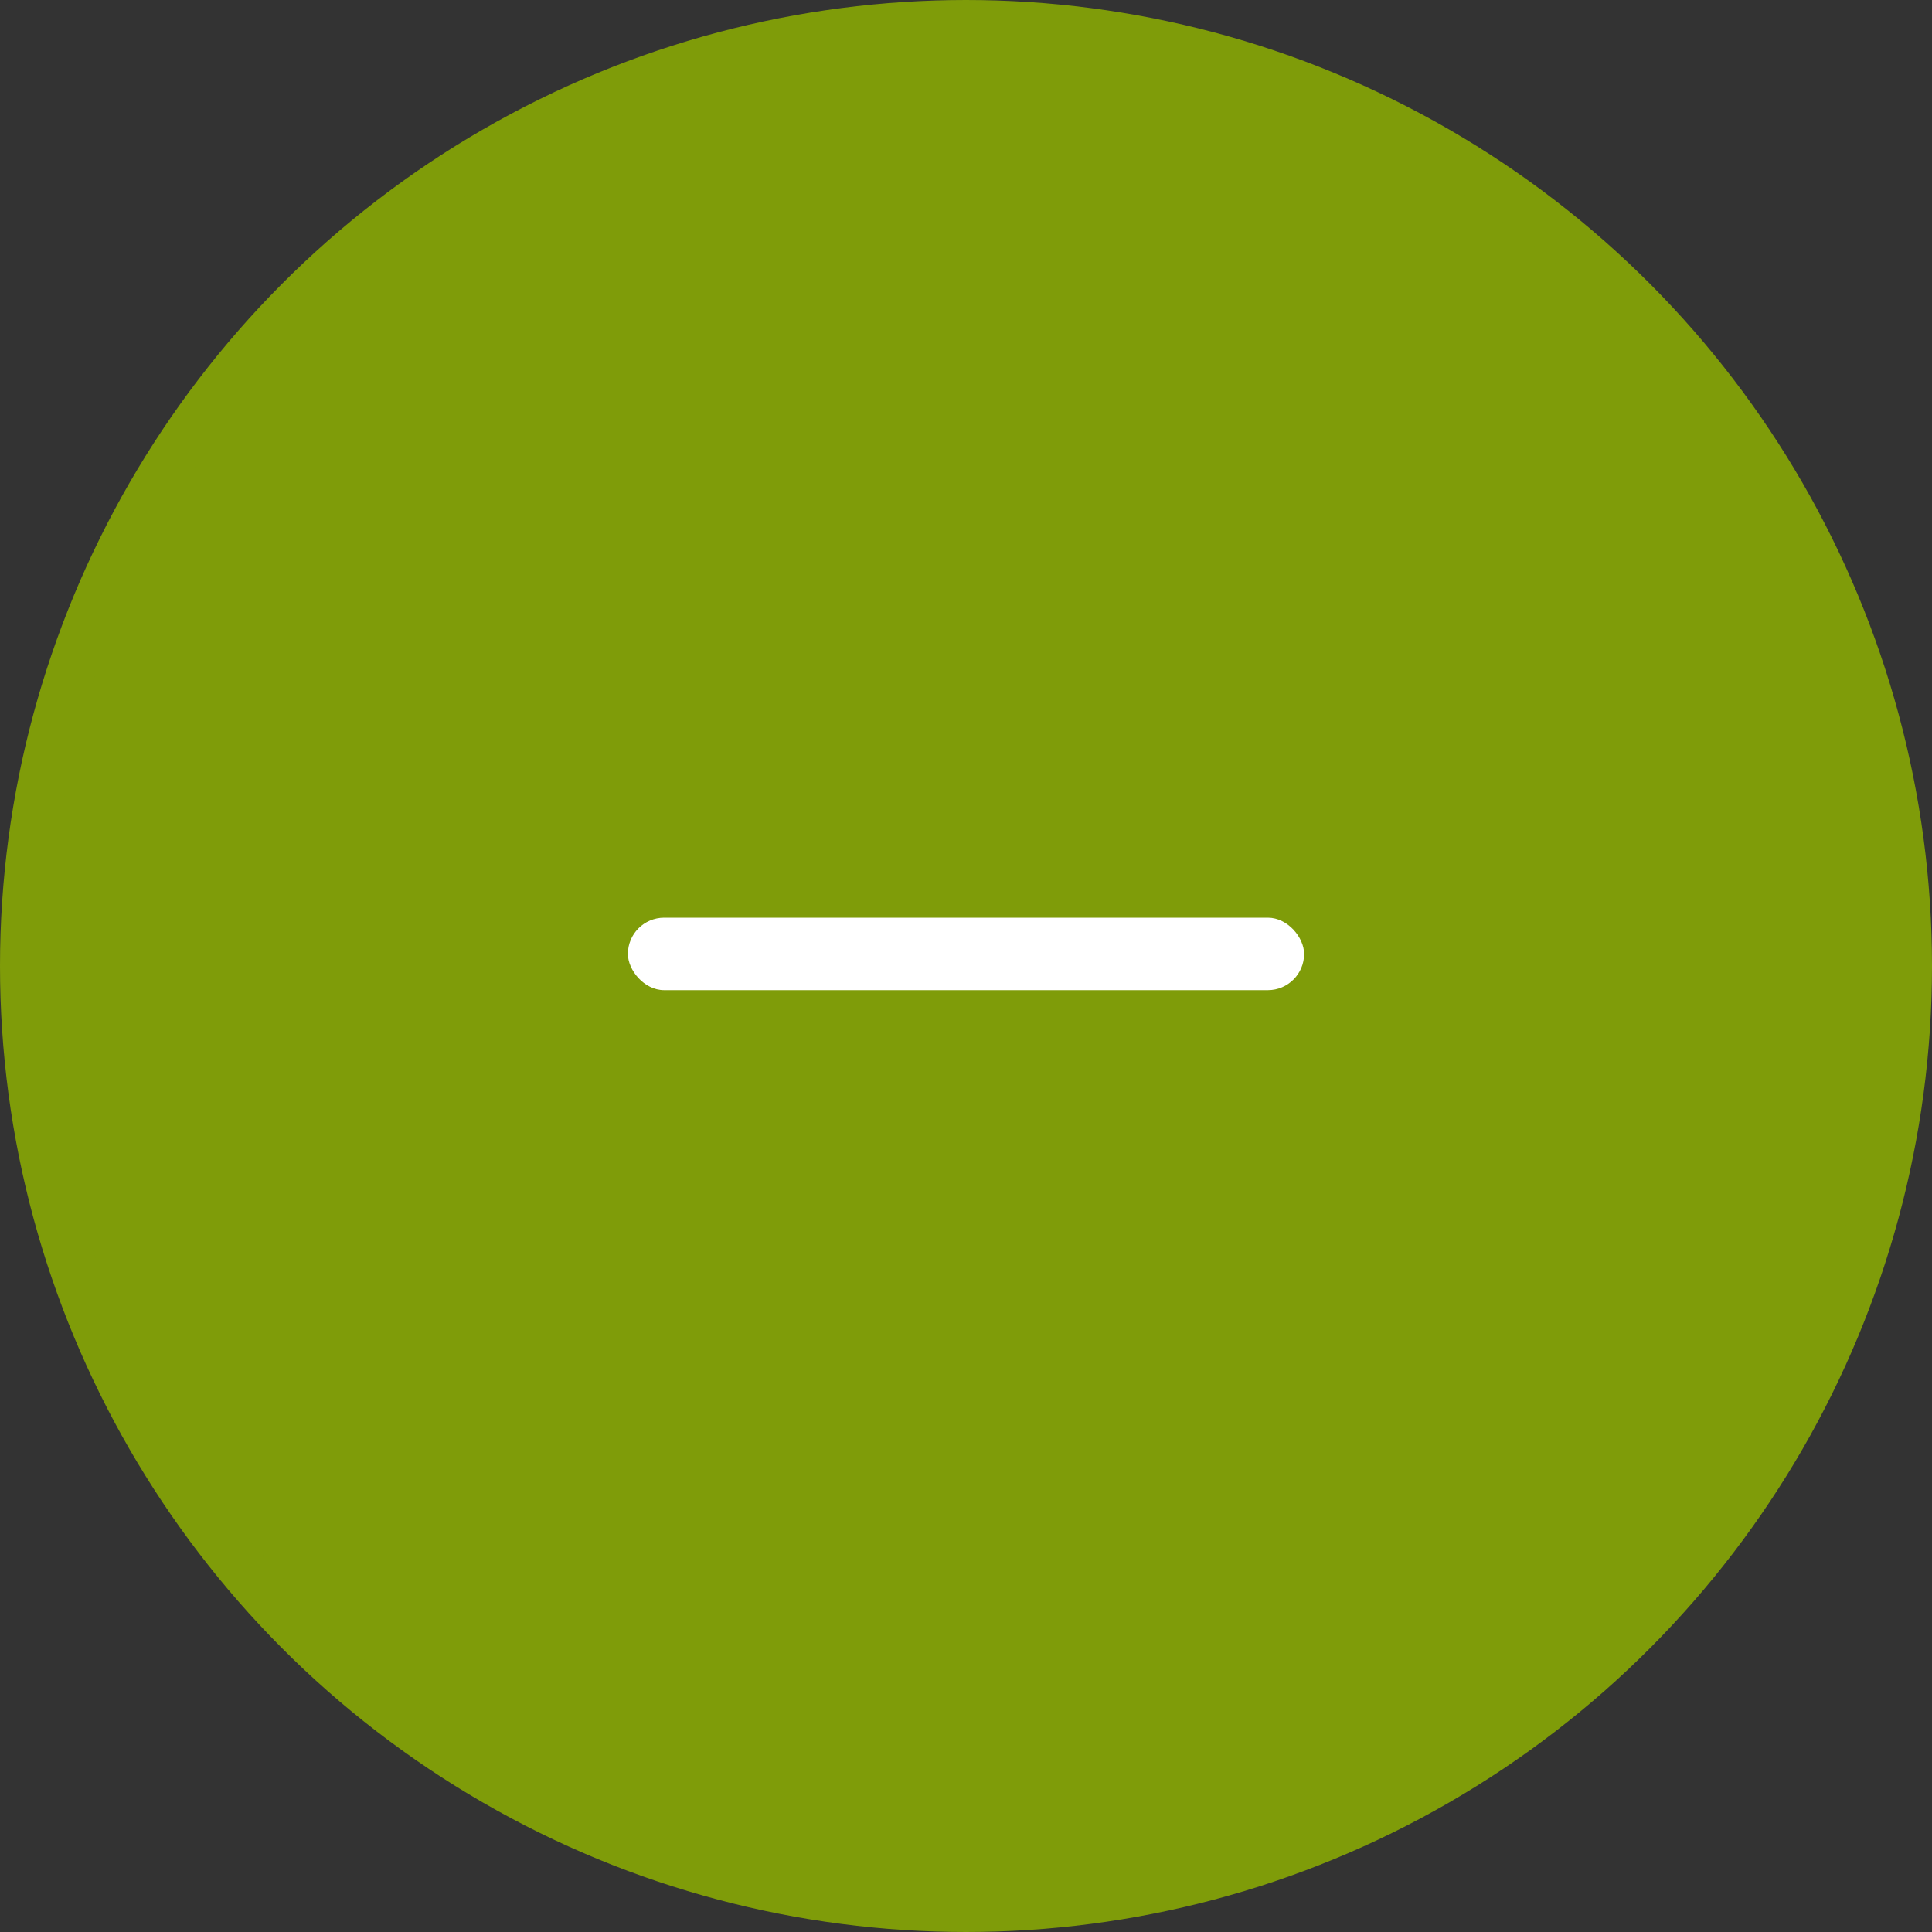 <svg width="40" height="40" viewBox="0 0 40 40" fill="none" xmlns="http://www.w3.org/2000/svg">
<rect x="0" y="0" width="40" height="40" fill="#333333" stroke="none"/>
<circle cx="20" cy="20" r="19.5" fill="#7F9C09" stroke="#7F9C09"/>
<rect x="13" y="19" width="14" height="1.5" rx="0.75" fill="white"/>
</svg>
